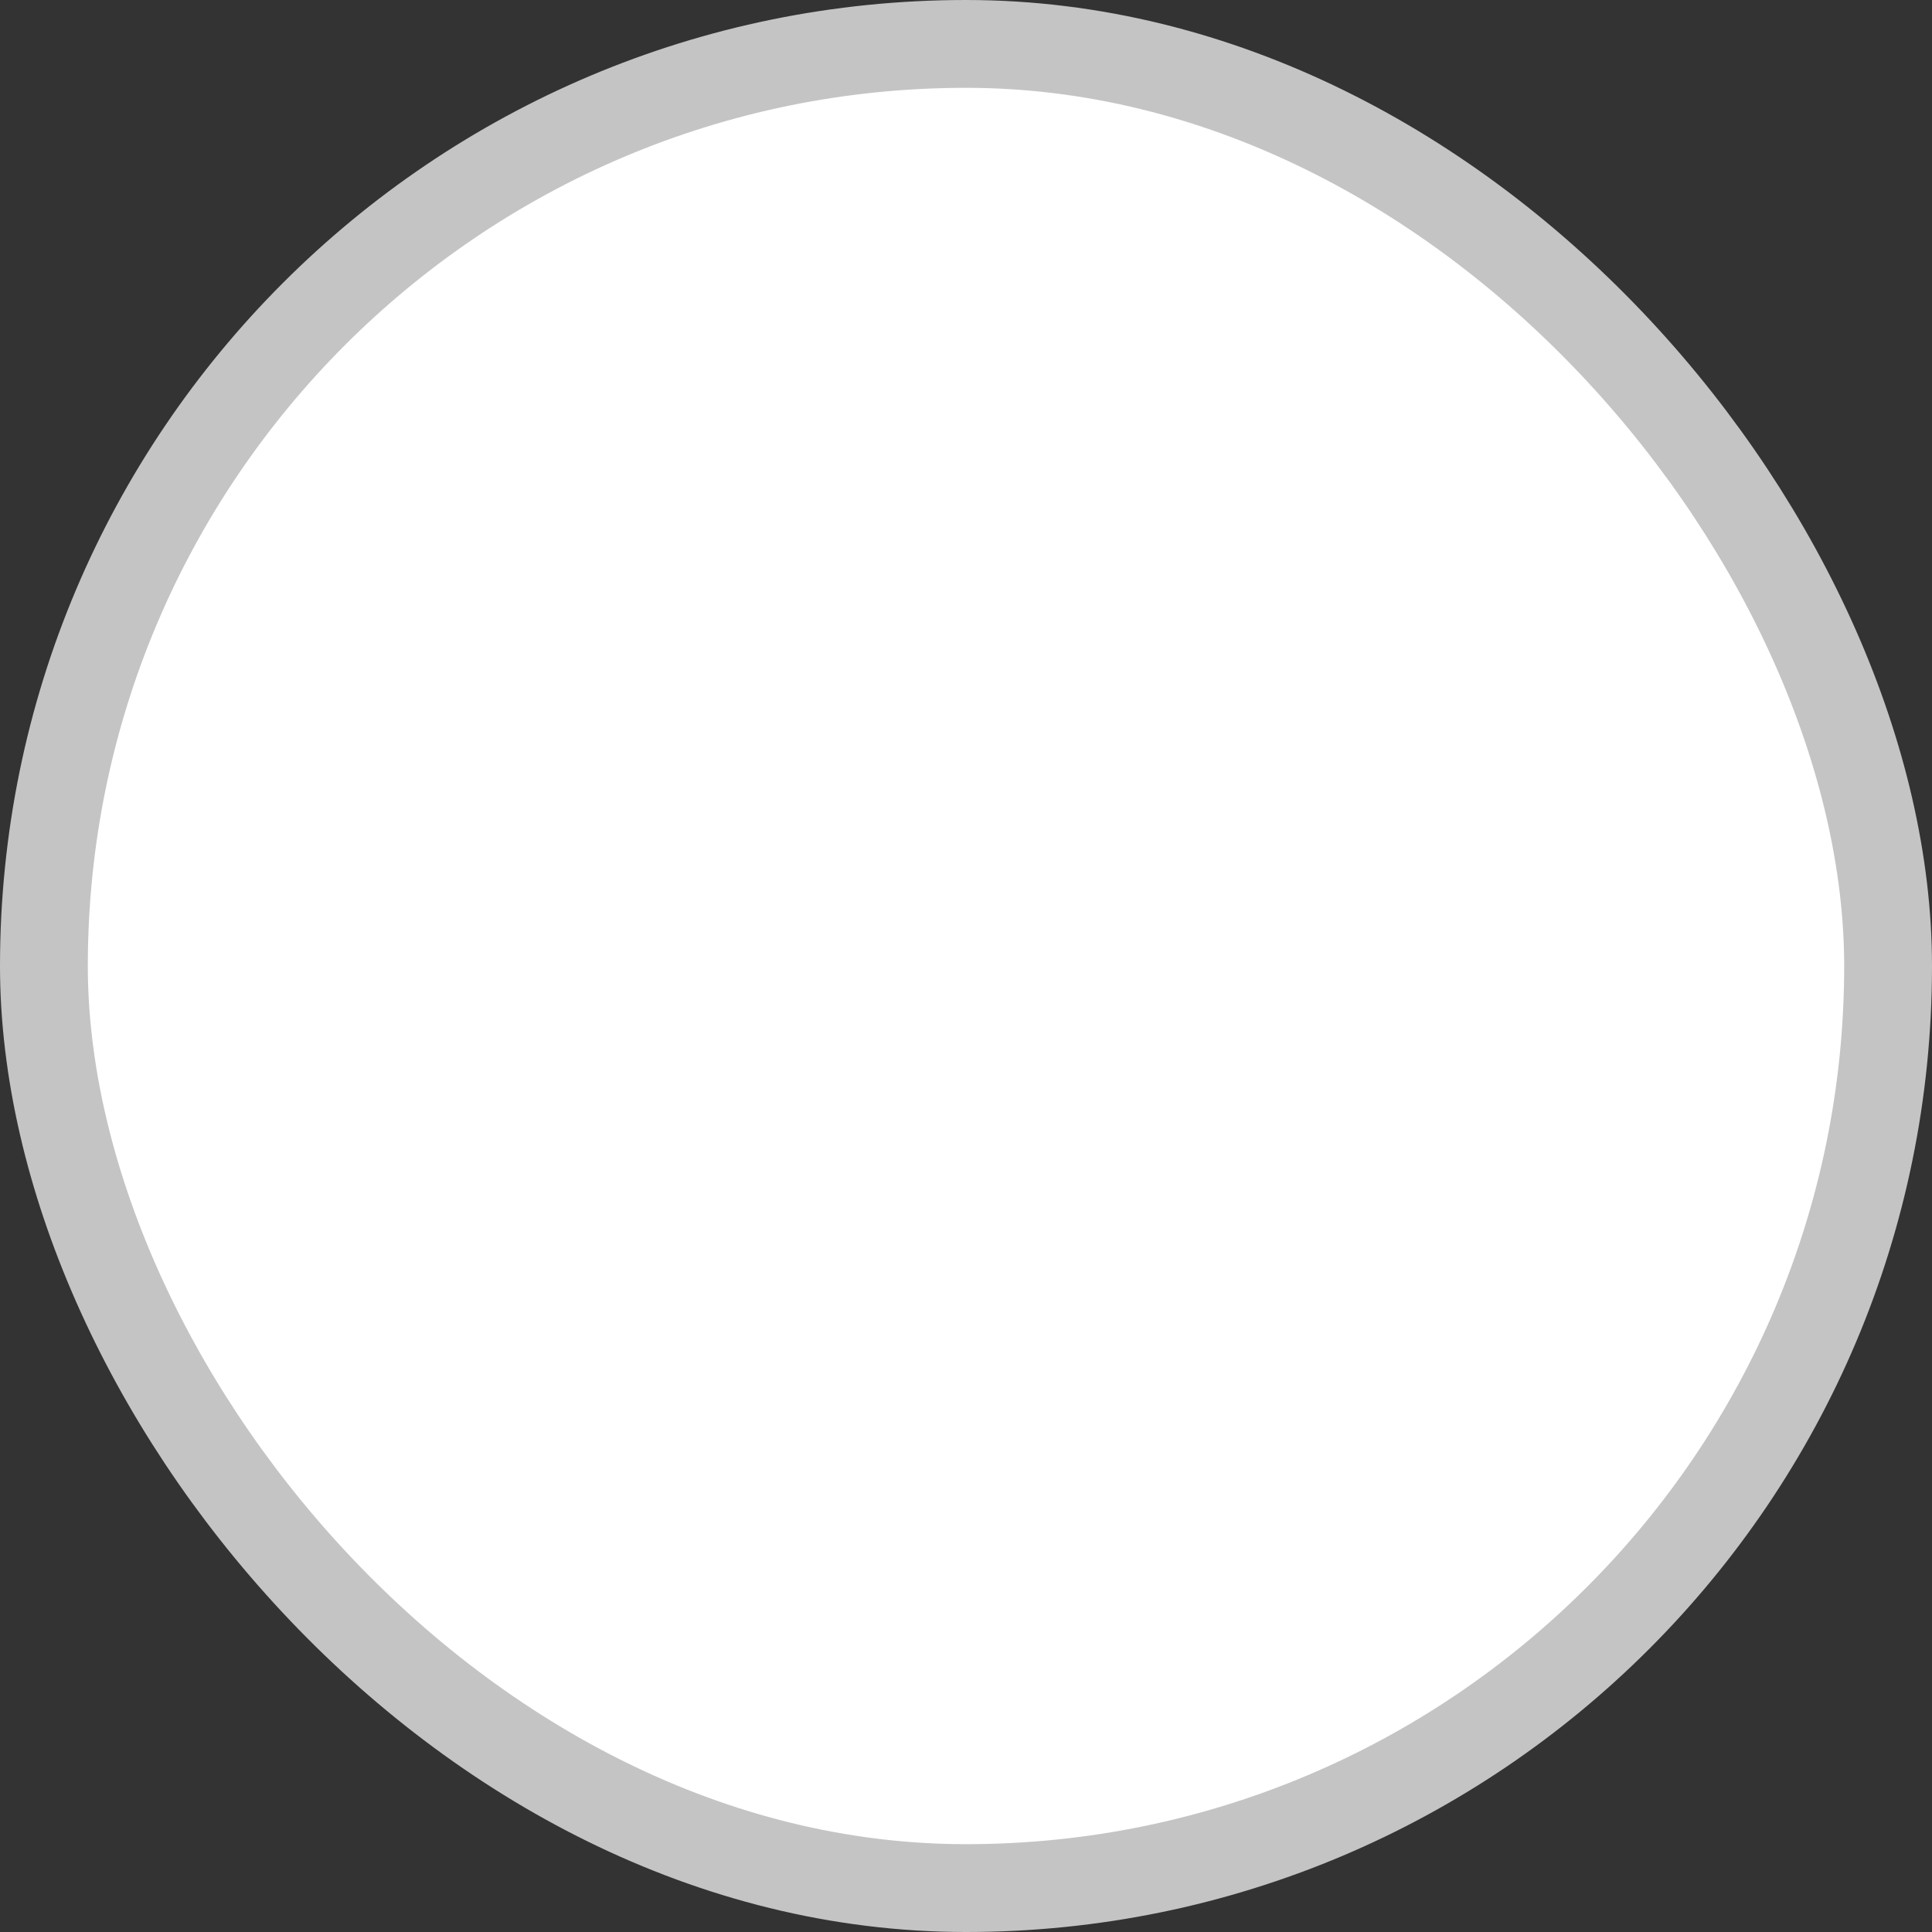 <svg width="22" height="22" viewBox="0 0 22 22" fill="none" xmlns="http://www.w3.org/2000/svg">
<rect x="0" y="0" width="22" height="22" fill="#333333" stroke="none"/>
<rect x="0.5" y="0.5" width="21" height="21" rx="10.5" fill="white"/>
<rect x="0.5" y="0.5" width="21" height="21" rx="10.5" stroke="#C4C4C4"/>
</svg>

